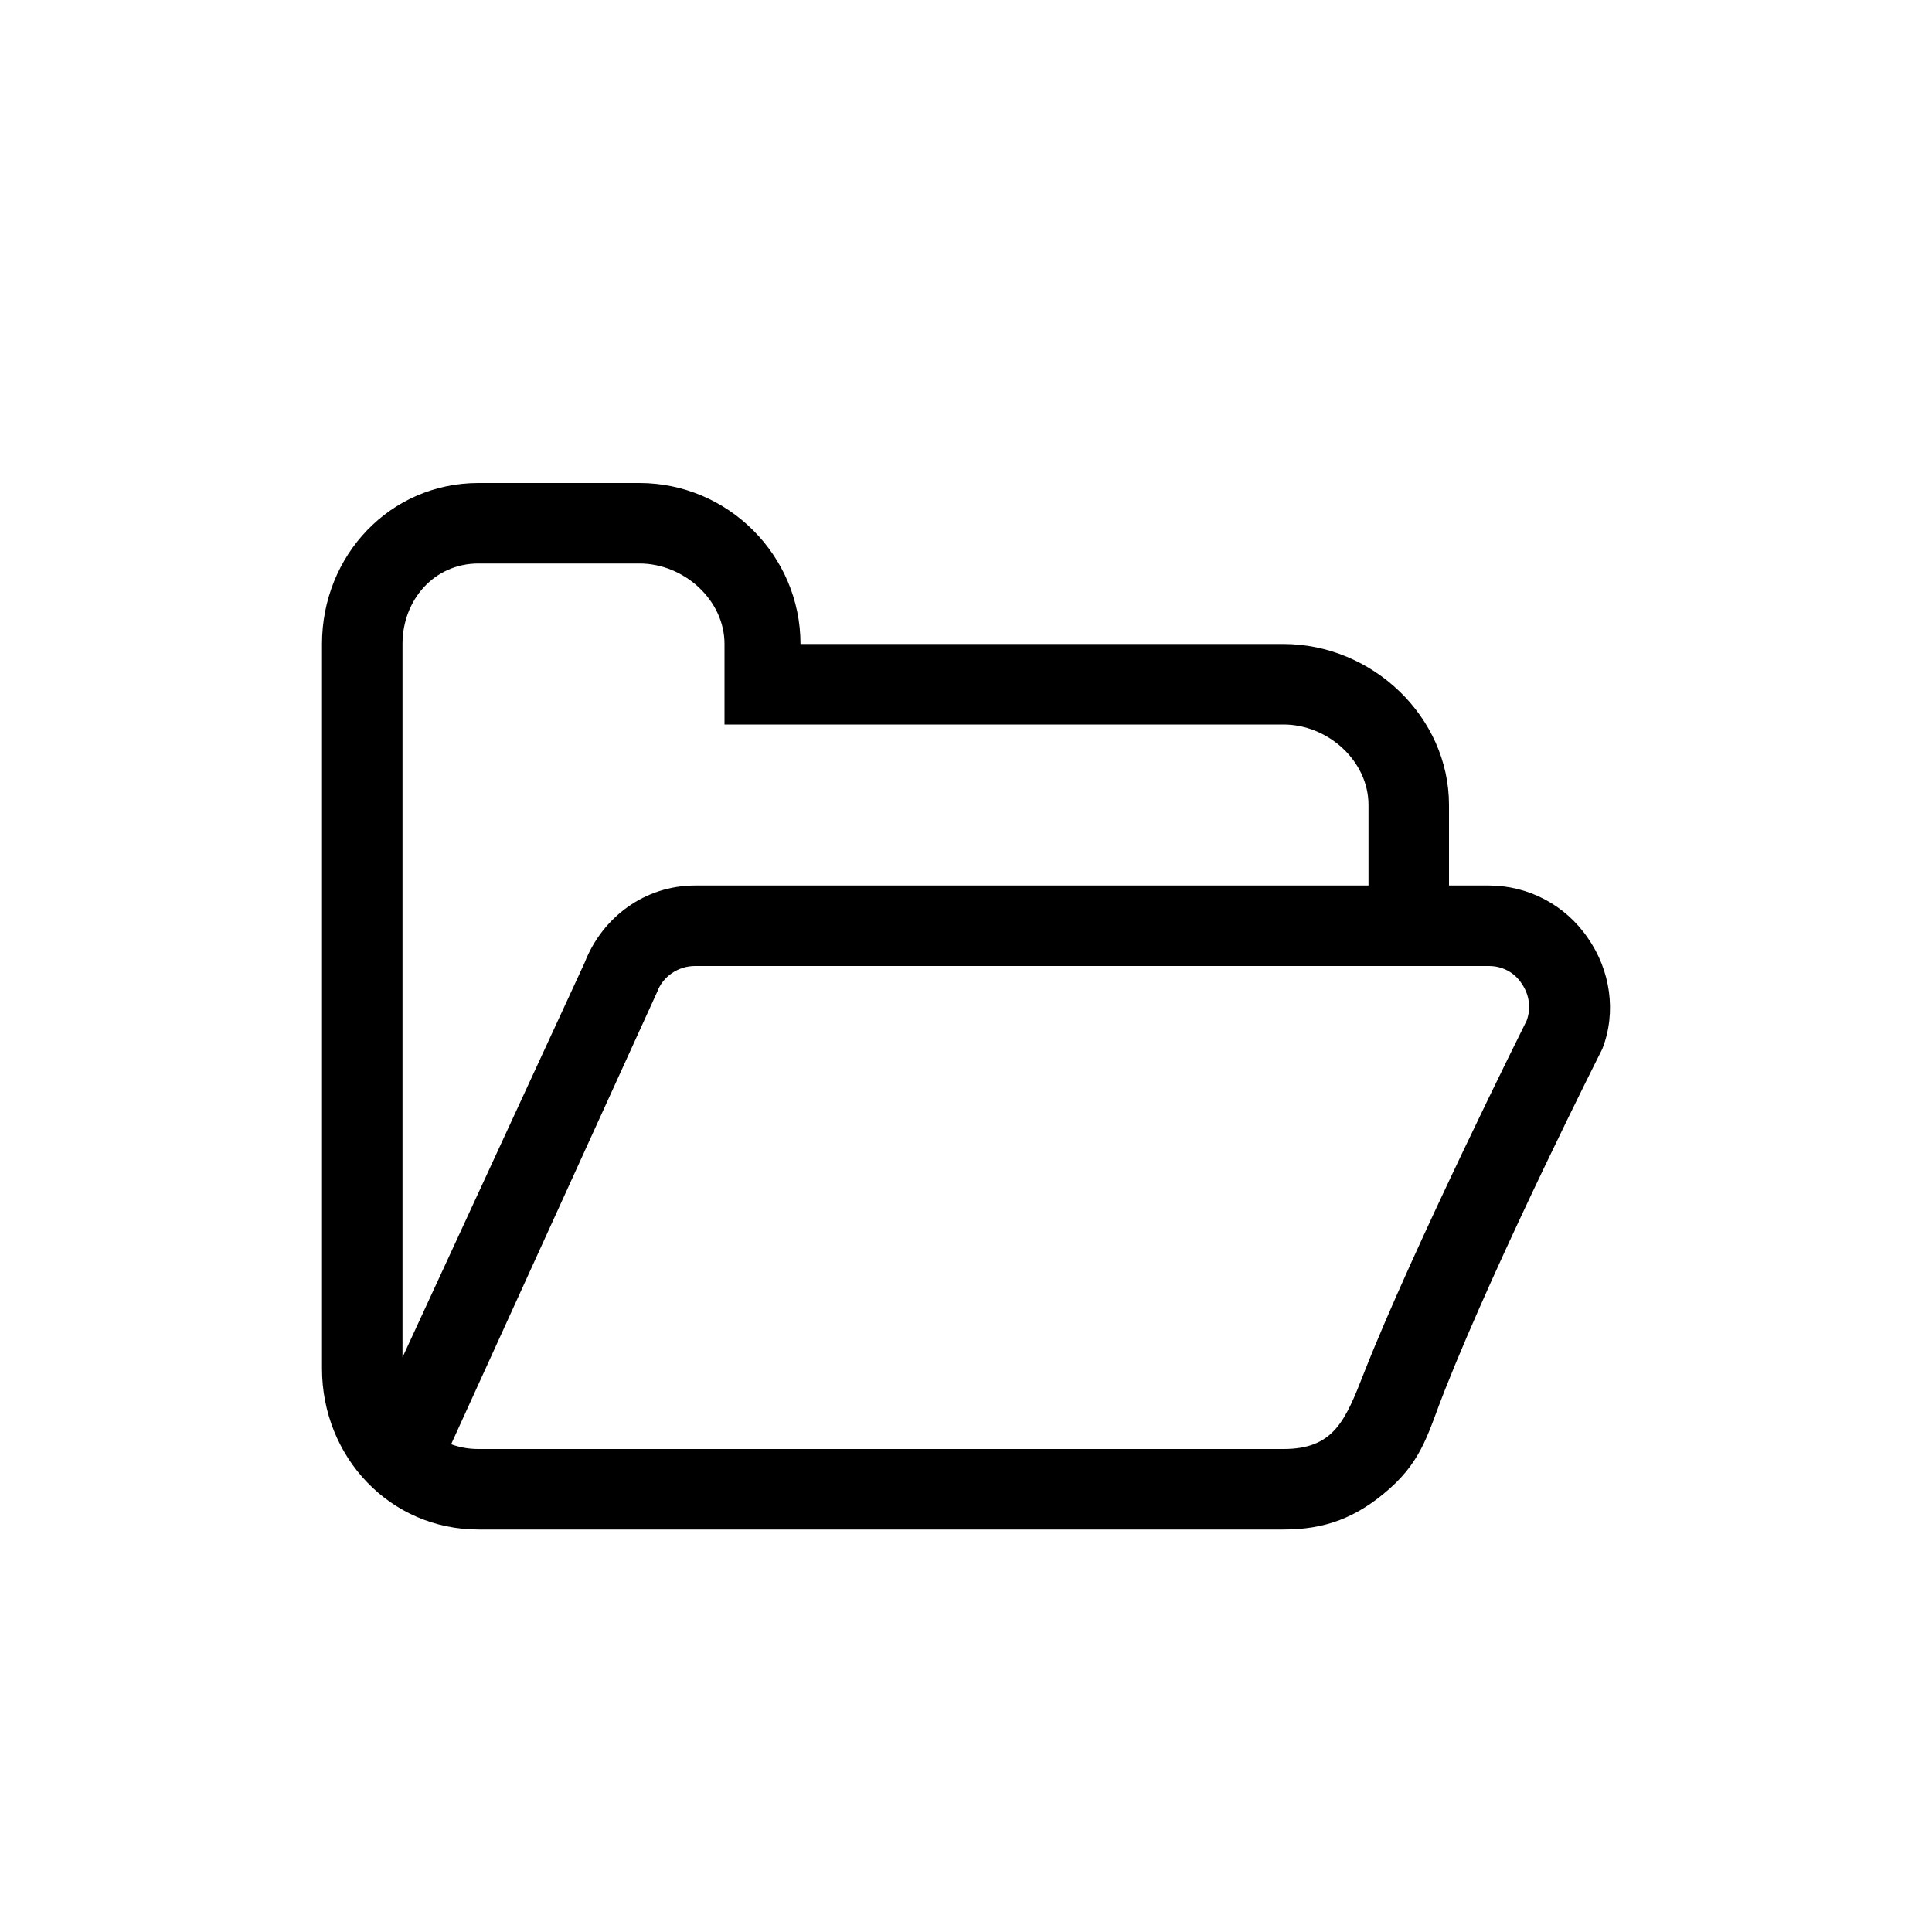 <svg xmlns="http://www.w3.org/2000/svg" width="24" height="24" viewBox="0 0 24 24">
  <path d="M18.964,12.68 C18.964,12.68 17.552,15.505 16.943,17.058 C16.71,17.655 16.566,18 15.944,18 L5.944,18 C5.824,18 5.714,17.981 5.604,17.941 L8.164,12.321 C8.234,12.13 8.424,12 8.634,12 L16.944,12 L17.944,12 L18.494,12 C18.664,12 18.814,12.08 18.904,12.22 C18.994,12.35 19.024,12.52 18.964,12.68 L18.964,12.68 Z M5,8 C5,7.451 5.394,7 5.944,7 L7.944,7 C8.494,7 9,7.451 9,8 L9,9 L15.944,9 C16.494,9 17,9.451 17,10 L17,11 L8.634,11 C8.014,11 7.483,11.39 7.262,11.96 L5,16.861 L5,8 Z M19.724,11.651 C19.444,11.241 18.984,11 18.494,11 L18,11 L18,10 C18,8.901 17.044,8 15.944,8 L9.944,8 C9.944,6.901 9.044,6 7.944,6 L5.944,6 C4.844,6 4,6.901 4,8 L4,17 C4,18.1 4.844,19 5.944,19 L15.944,19 C16.454,19 16.849,18.859 17.264,18.491 C17.679,18.122 17.748,17.774 17.944,17.279 C18.622,15.564 19.904,13.031 19.904,13.031 C20.084,12.571 20.004,12.05 19.724,11.651 L19.724,11.651 Z"/>
</svg>
